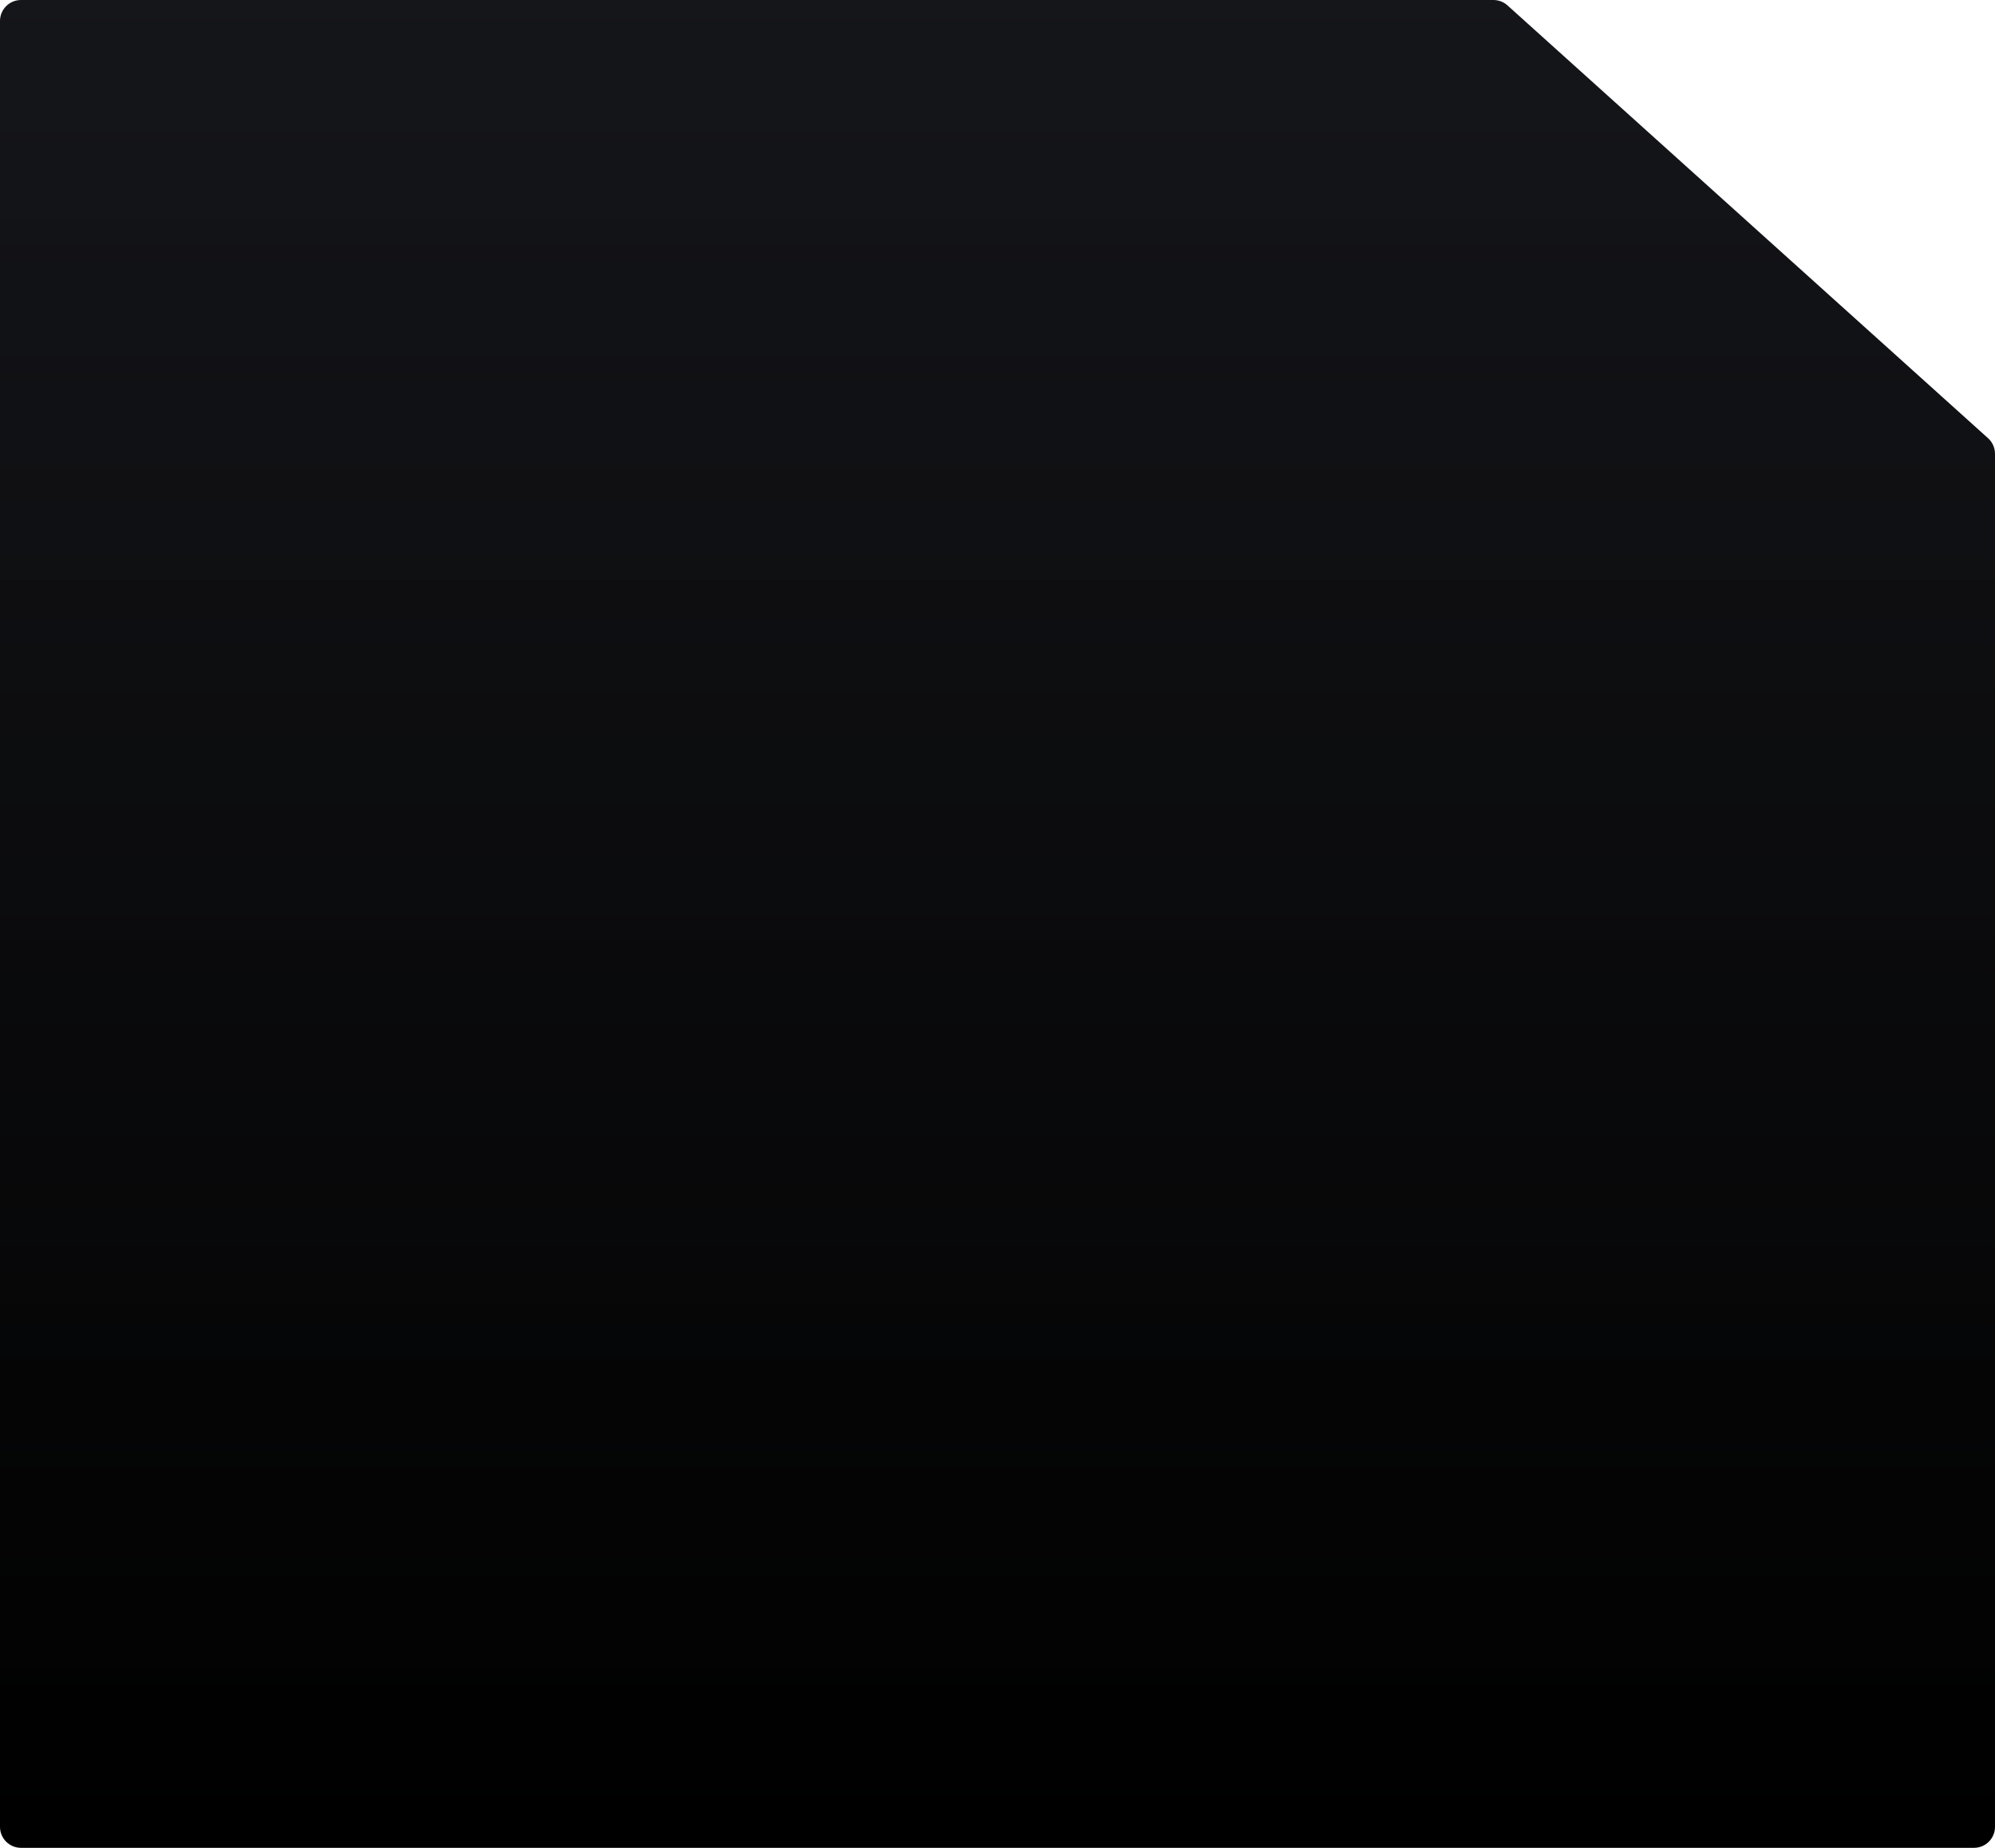 <svg width="285" height="264" viewBox="0 0 285 264" fill="none" xmlns="http://www.w3.org/2000/svg">
<path d="M0 3C0 1.343 1.343 0 3 0H213.348C214.09 0 214.805 0.275 215.356 0.771L284.008 62.606C284.639 63.175 285 63.985 285 64.835V261C285 262.657 283.657 264 282 264H3C1.343 264 0 262.657 0 261V3Z" fill="url(#paint0_linear_8_2)"/>
<defs>
<linearGradient id="paint0_linear_8_2" x1="142.5" y1="0" x2="142.5" y2="264" gradientUnits="userSpaceOnUse">
<stop stop-color="#101115" stop-opacity="0.98"/>
<stop offset="1"/>
</linearGradient>
</defs>
</svg>
